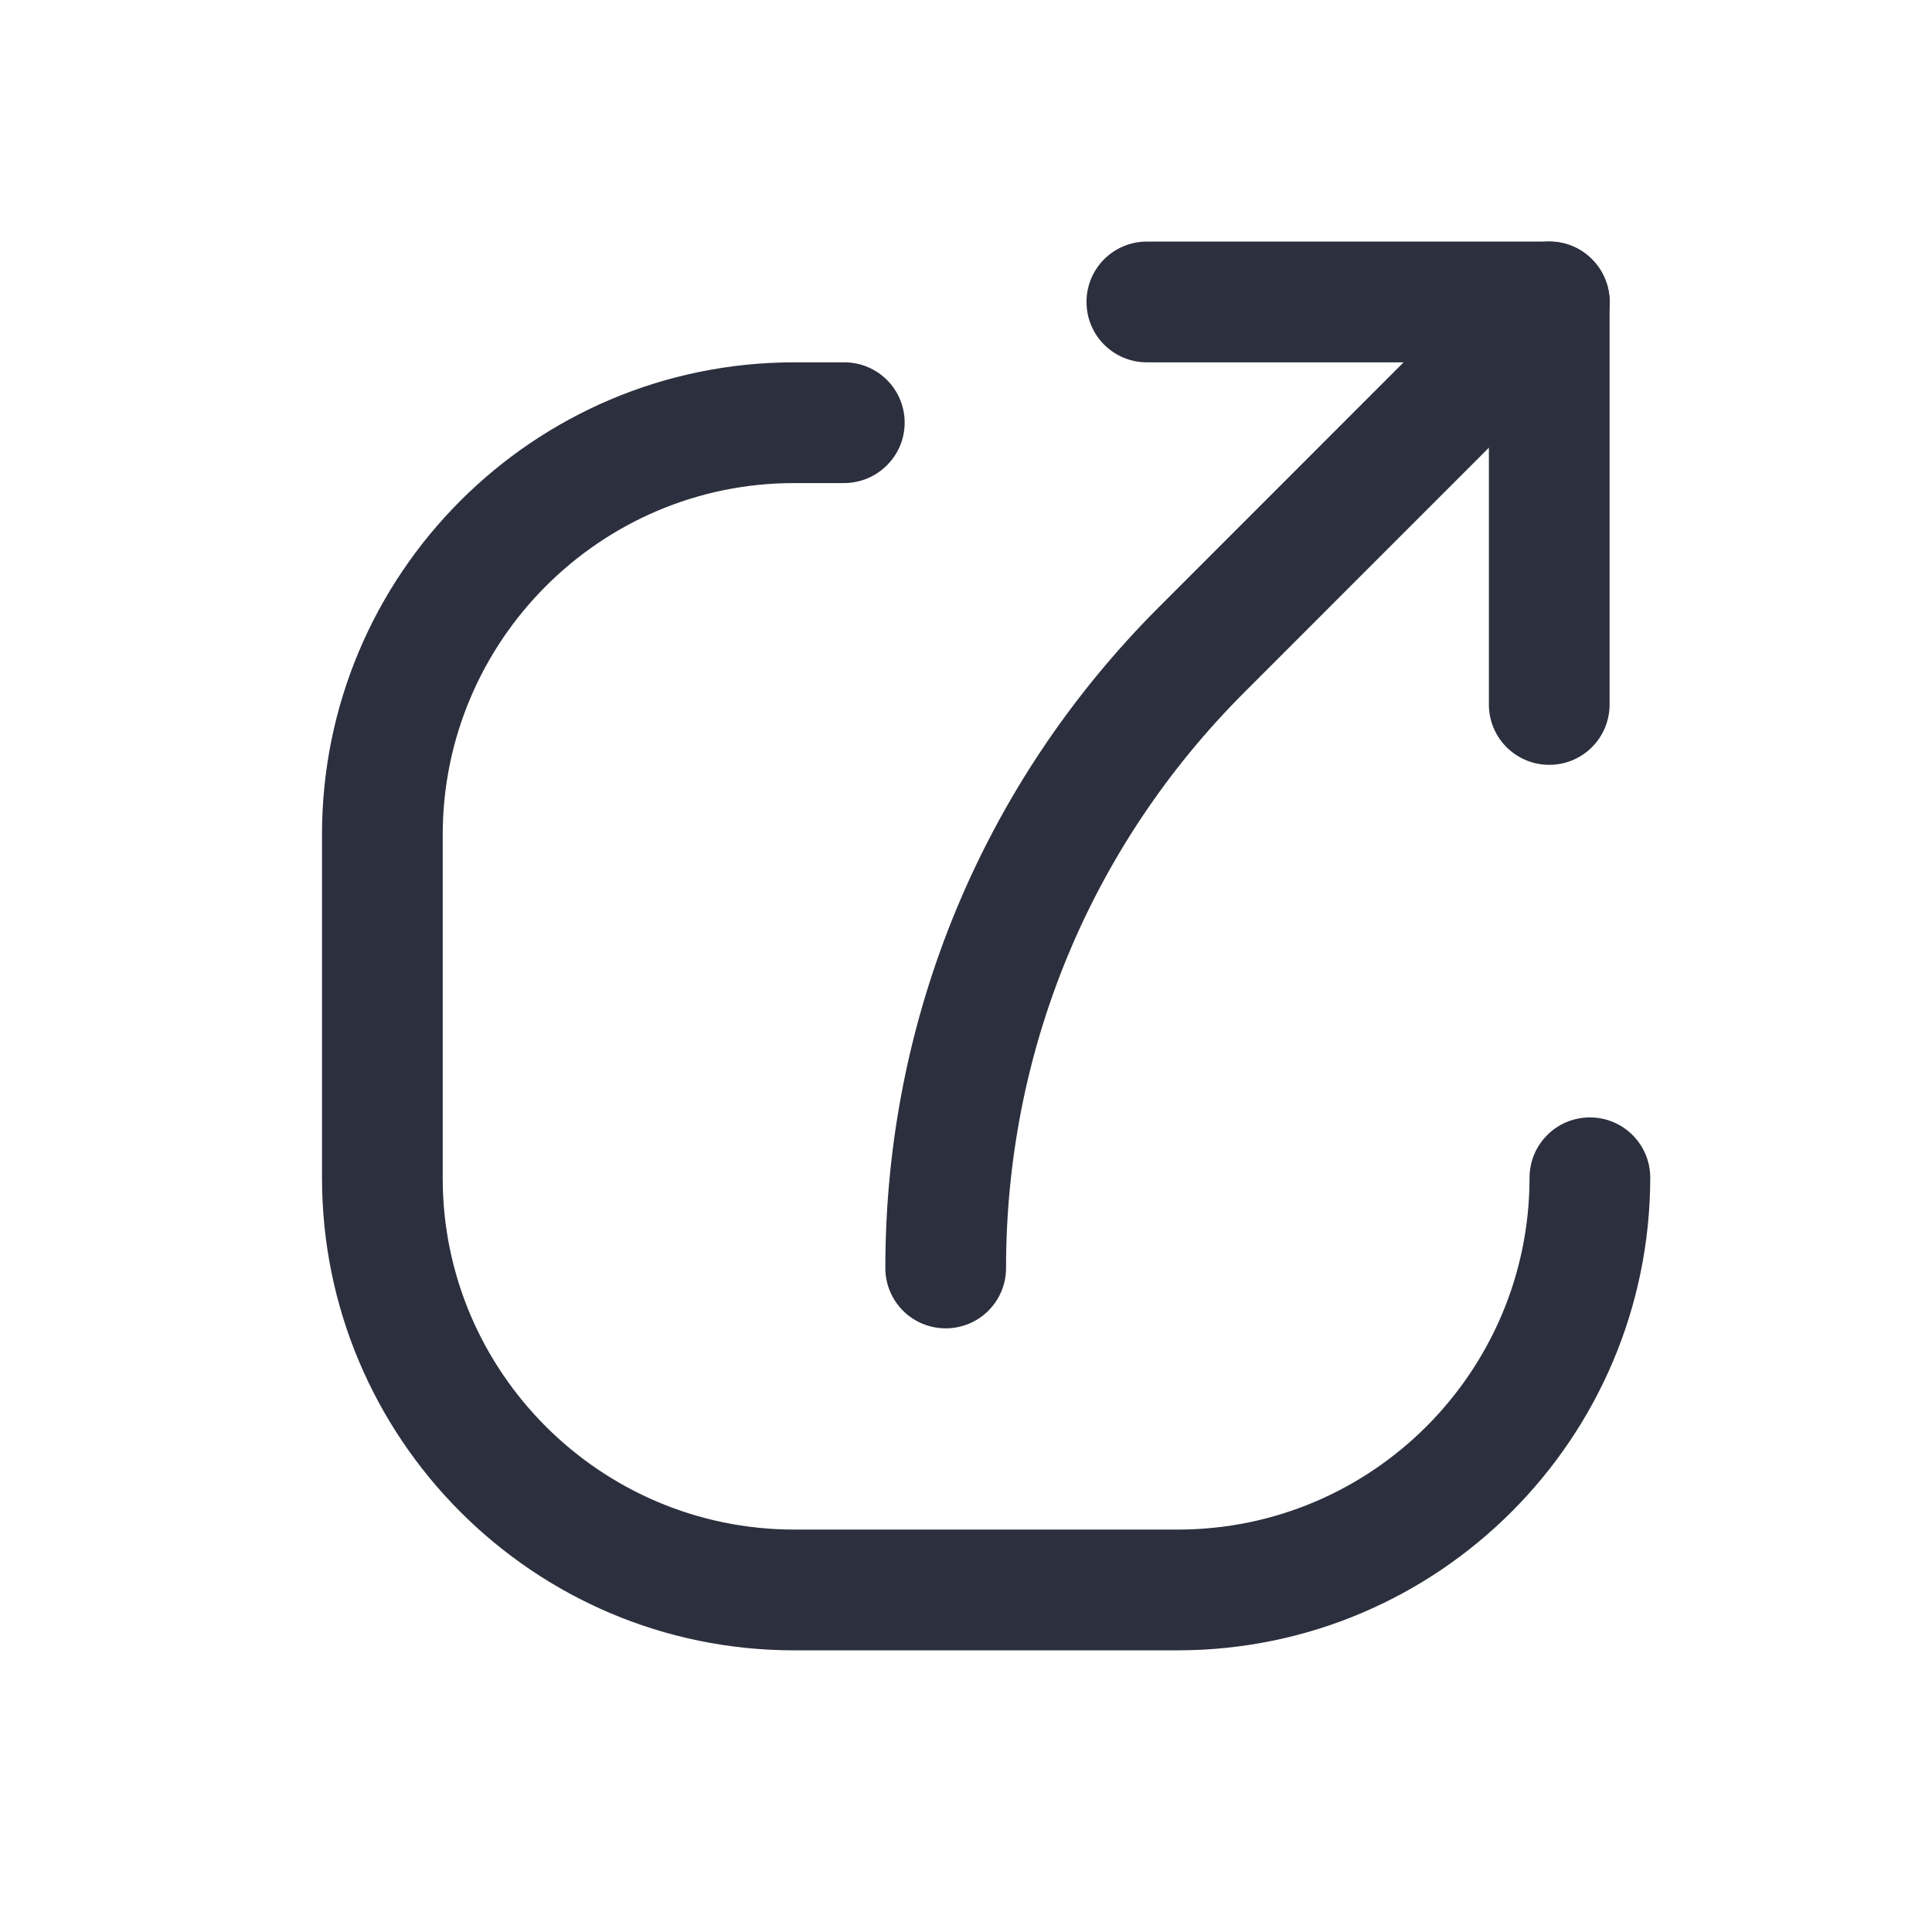 <svg width="48" height="48" viewBox="0 0 48 48" fill="none" xmlns="http://www.w3.org/2000/svg">
<rect width="48" height="48" fill="white"/>
<path d="M29.254 41.002H19.726C13.258 41.002 8 35.742 8 29.262V20.732C8 14.262 13.258 9.002 19.736 9.002H20.976C21.806 9.002 22.476 9.672 22.476 10.502C22.476 11.332 21.796 12.002 20.966 12.002H19.726C14.918 12.002 10.999 15.922 10.999 20.742V29.272C10.999 34.082 14.918 38.002 19.736 38.002H29.264C34.082 38.002 38.001 34.082 38.001 29.262C38.001 28.432 38.671 27.762 39.501 27.762C40.33 27.762 41 28.432 41 29.262C40.99 35.742 35.732 41.002 29.254 41.002Z" fill="#2C2F3D"/>
<path d="M38.491 19.002C37.661 19.002 36.991 18.332 36.991 17.502V9.002H28.494C27.664 9.002 26.994 8.332 26.994 7.502C26.994 6.672 27.664 6.002 28.494 6.002H38.491C39.32 6.002 39.99 6.672 39.99 7.502V17.502C39.99 18.332 39.32 19.002 38.491 19.002Z" fill="#2C2F3D"/>
<path d="M23.496 33.002C22.666 33.002 21.996 32.333 21.996 31.503C21.996 25.302 24.415 19.462 28.794 15.082L37.431 6.442C38.021 5.853 38.971 5.853 39.551 6.442C40.141 7.032 40.141 7.982 39.551 8.562L30.913 17.203C27.095 21.023 24.995 26.102 24.995 31.503C24.995 32.333 24.325 33.002 23.496 33.002Z" fill="#2C2F3D"/>
</svg>
